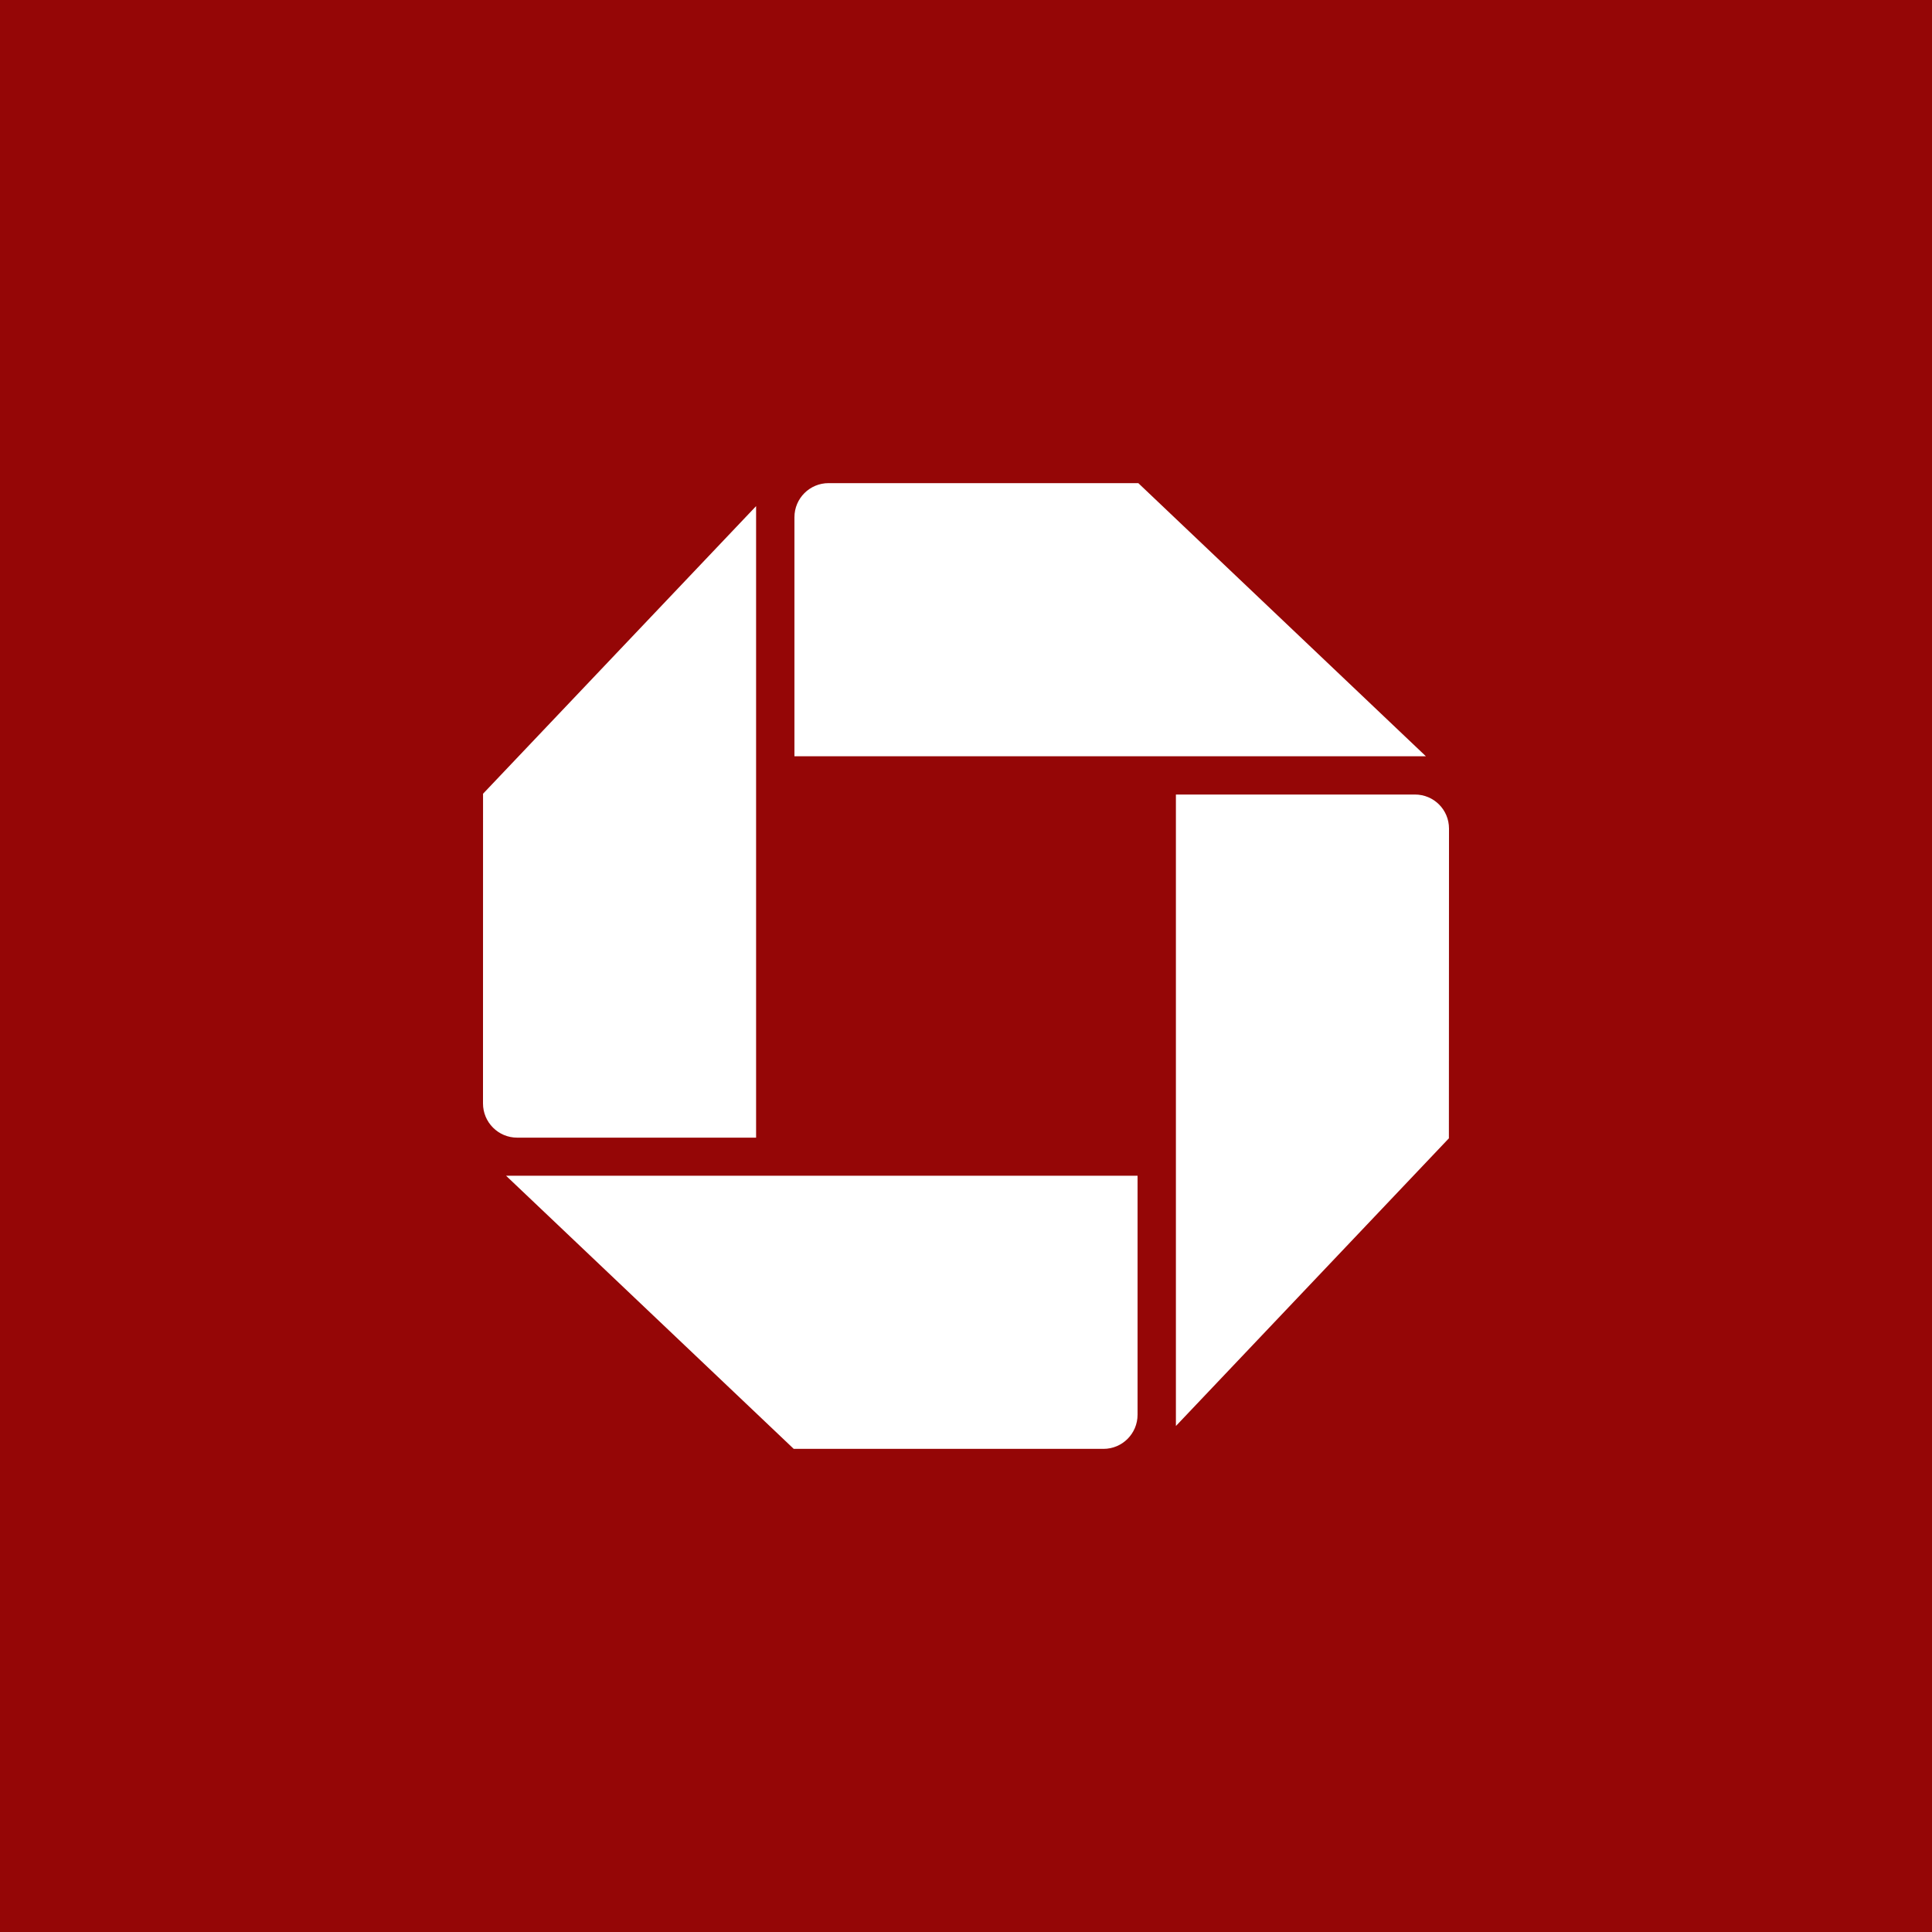 <?xml version="1.0" encoding="UTF-8" standalone="no"?><!-- Generator: Gravit.io --><svg xmlns="http://www.w3.org/2000/svg" xmlns:xlink="http://www.w3.org/1999/xlink" style="isolation:isolate" viewBox="0 0 512 512" width="512pt" height="512pt"><rect x="0" y="0" width="512" height="512" fill="#808080" stroke="none"/><defs><clipPath id="_clipPath_fgGKScMxW9KFyn0H25r0HknmSIxSeSK2"><rect width="512" height="512"/></clipPath></defs><g clip-path="url(#_clipPath_fgGKScMxW9KFyn0H25r0HknmSIxSeSK2)"><rect x="0" y="0" width="512" height="512" transform="matrix(1,0,0,1,0,0)" fill="rgb(149,6,6)"/><path d=" M 219.572 128.035 C 214.579 128.035 210.534 132.08 210.534 137.068 L 210.534 200.419 L 377.877 200.419 L 301.67 128.041 L 219.572 128.035 Z  M 384 219.584 C 384 214.585 379.984 210.557 374.962 210.557 L 311.628 210.557 L 311.628 377.906 L 383.971 301.664 L 384 219.584 Z  M 292.439 383.965 C 297.421 383.965 301.466 379.914 301.466 374.915 L 301.466 311.587 L 134.117 311.587 L 210.336 383.953 L 292.439 383.965 Z  M 128 292.428 C 128 297.421 132.045 301.489 137.05 301.489 L 200.372 301.489 L 200.372 134.129 L 128.012 210.348 L 128 292.428 Z " fill-rule="evenodd" fill="rgb(255,255,255)"/></g></svg>